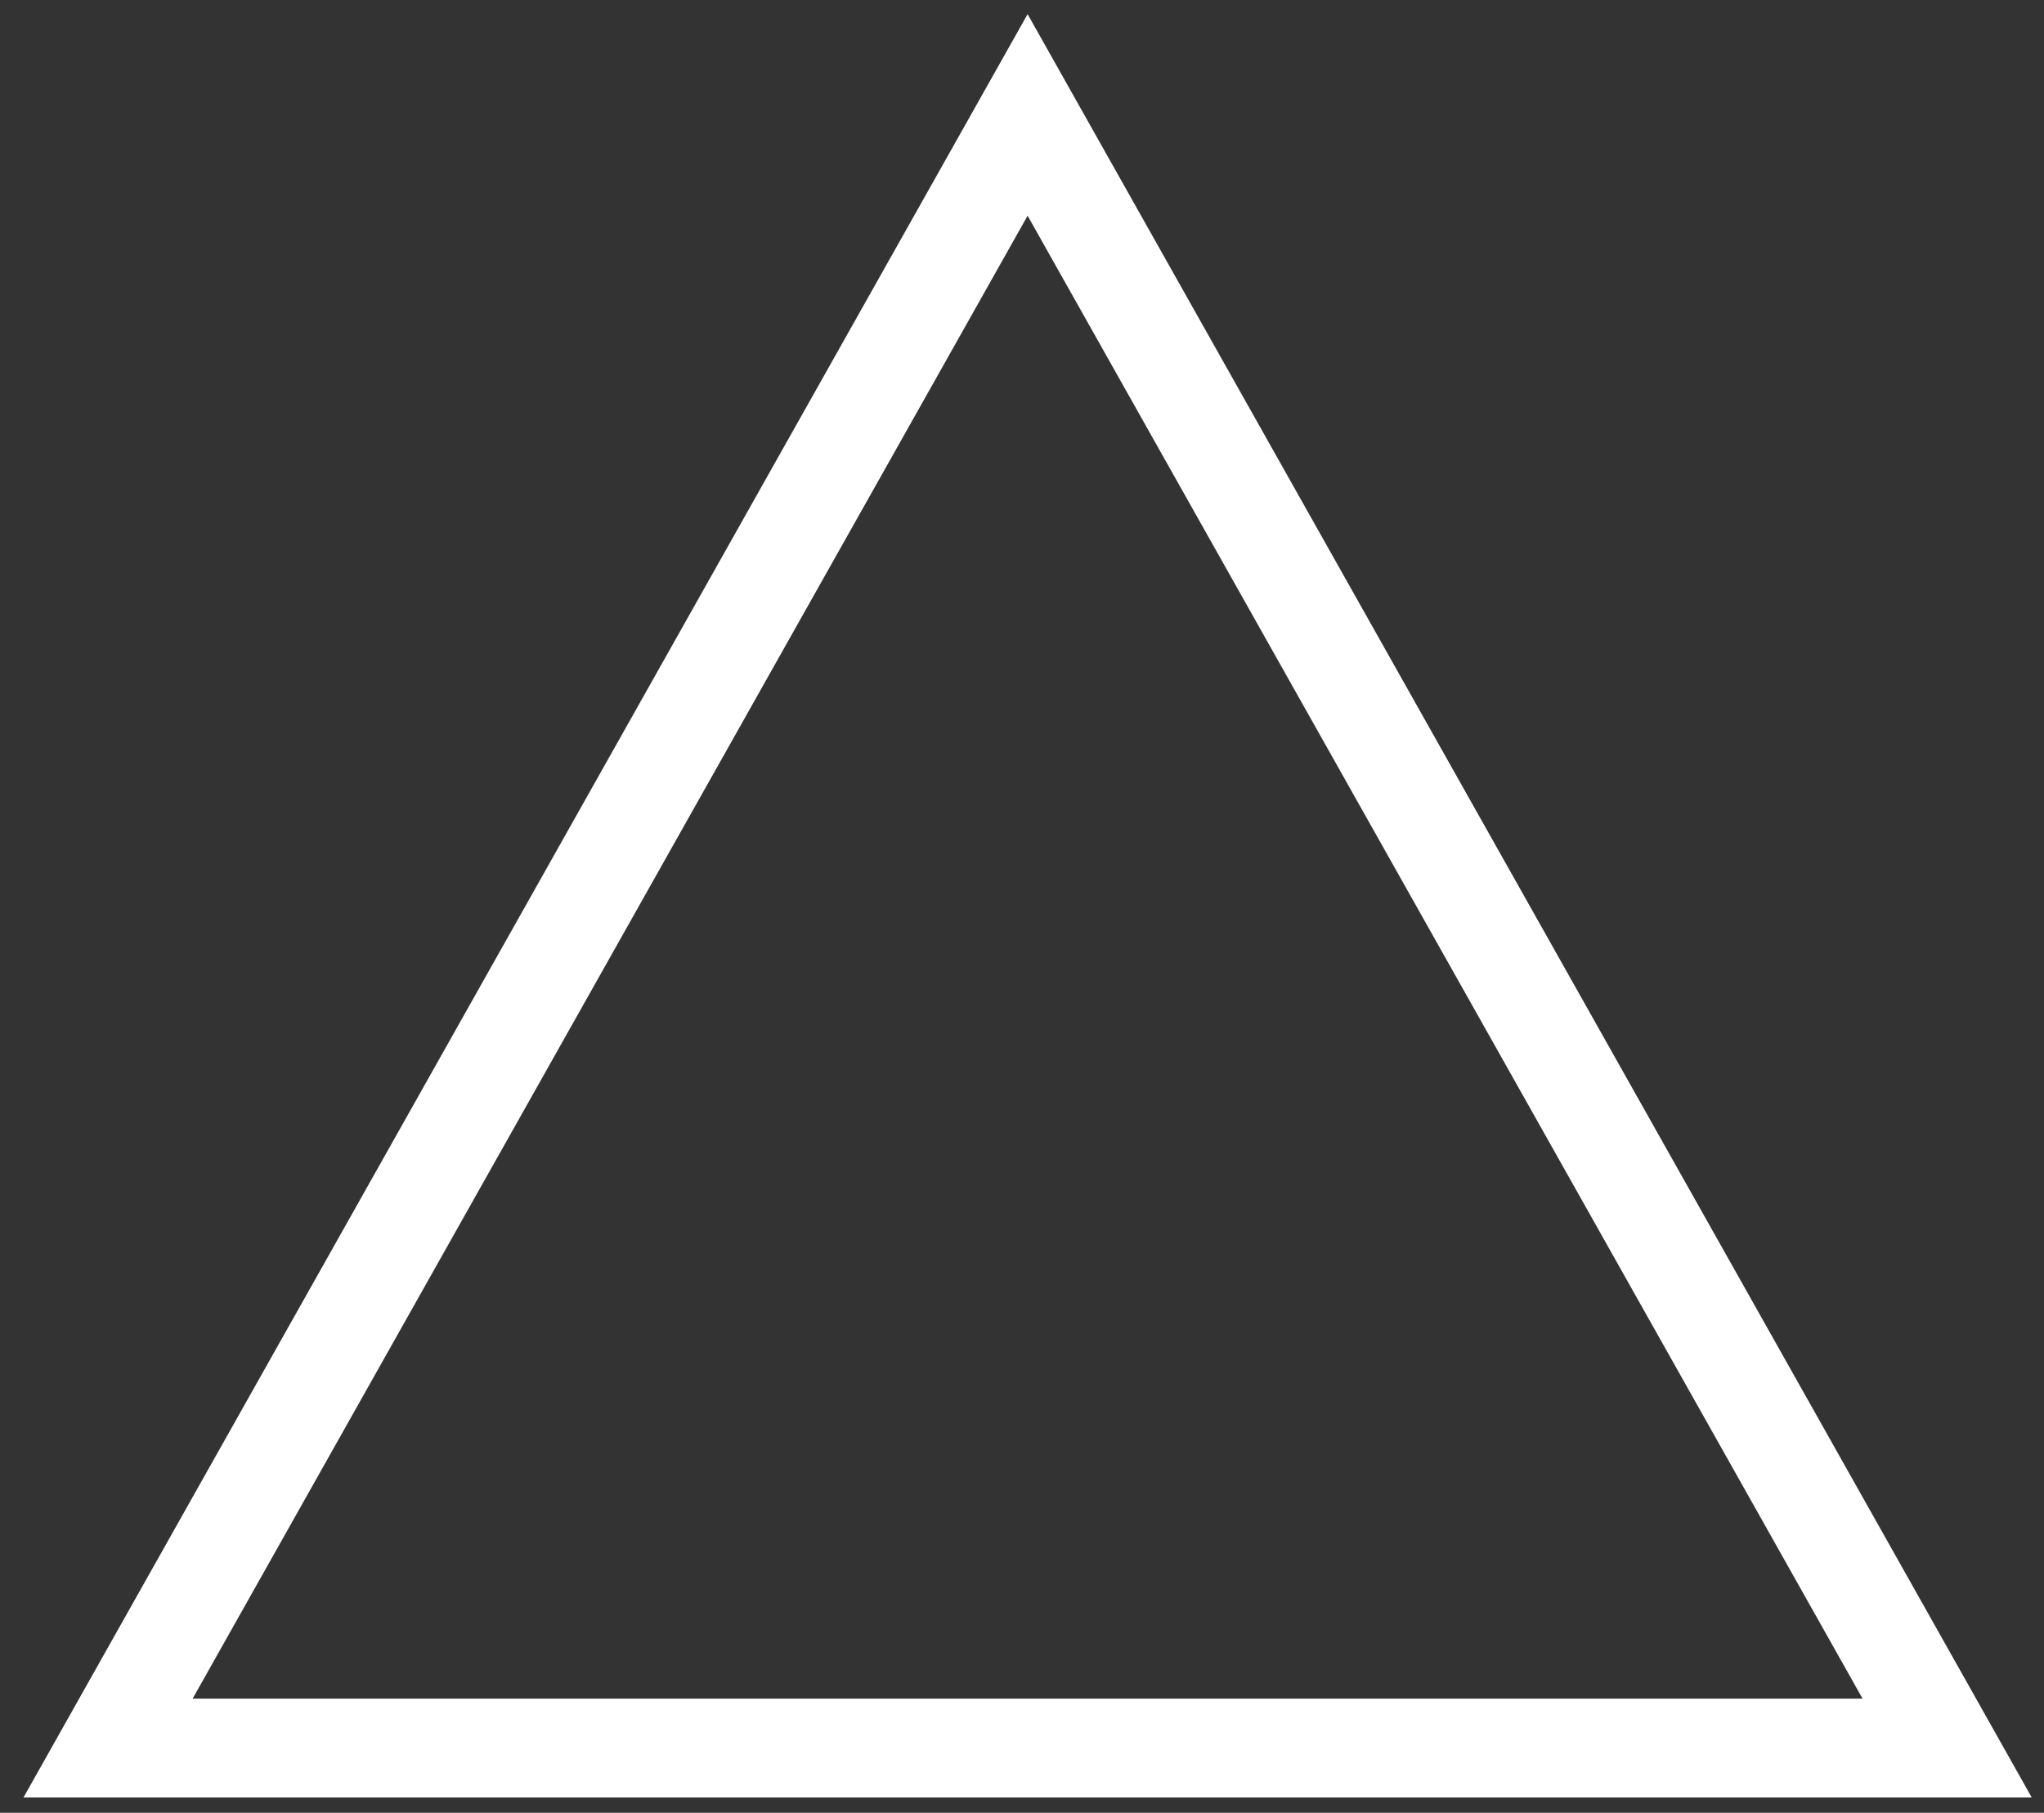 <svg width="62" height="55" viewBox="0 0 62 55" fill="none" xmlns="http://www.w3.org/2000/svg">
<rect x="0" y="0" width="62" height="55" fill="#333333" stroke="none"/>
<path d="M3.278 53.036L31.17 3.487L59.062 53.036H3.278Z" stroke="white" stroke-width="3"/>
</svg>
